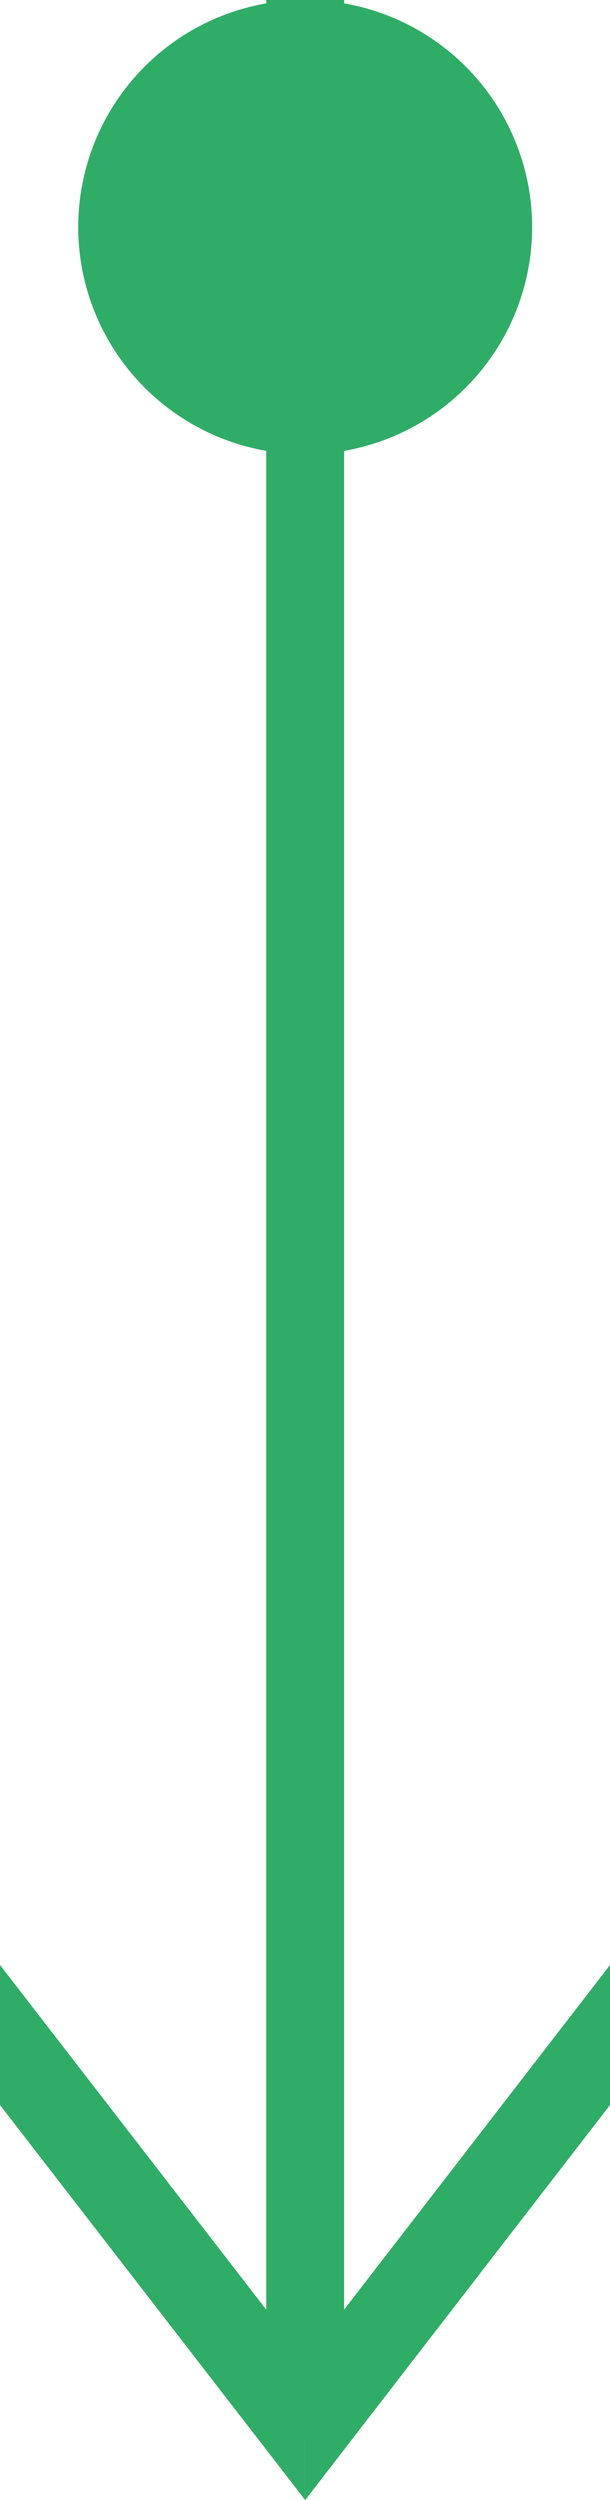<svg xmlns="http://www.w3.org/2000/svg" viewBox="0 0 16.61 68.03"><defs><style>.cls-1{fill:#2fac66;}</style></defs><title>Ativo 3</title><g id="Camada_2" data-name="Camada 2"><g id="Camada_1-2" data-name="Camada 1"><rect class="cls-1" x="7.25" width="2.12" height="66.35"/><circle class="cls-1" cx="8.31" cy="6.18" r="6.18"/><polygon class="cls-1" points="8.31 68.03 0 57.28 0 53.47 8.31 64.22 8.31 68.03"/><polygon class="cls-1" points="8.31 68.03 16.61 57.28 16.61 53.47 8.31 64.22 8.31 68.03"/></g></g></svg>